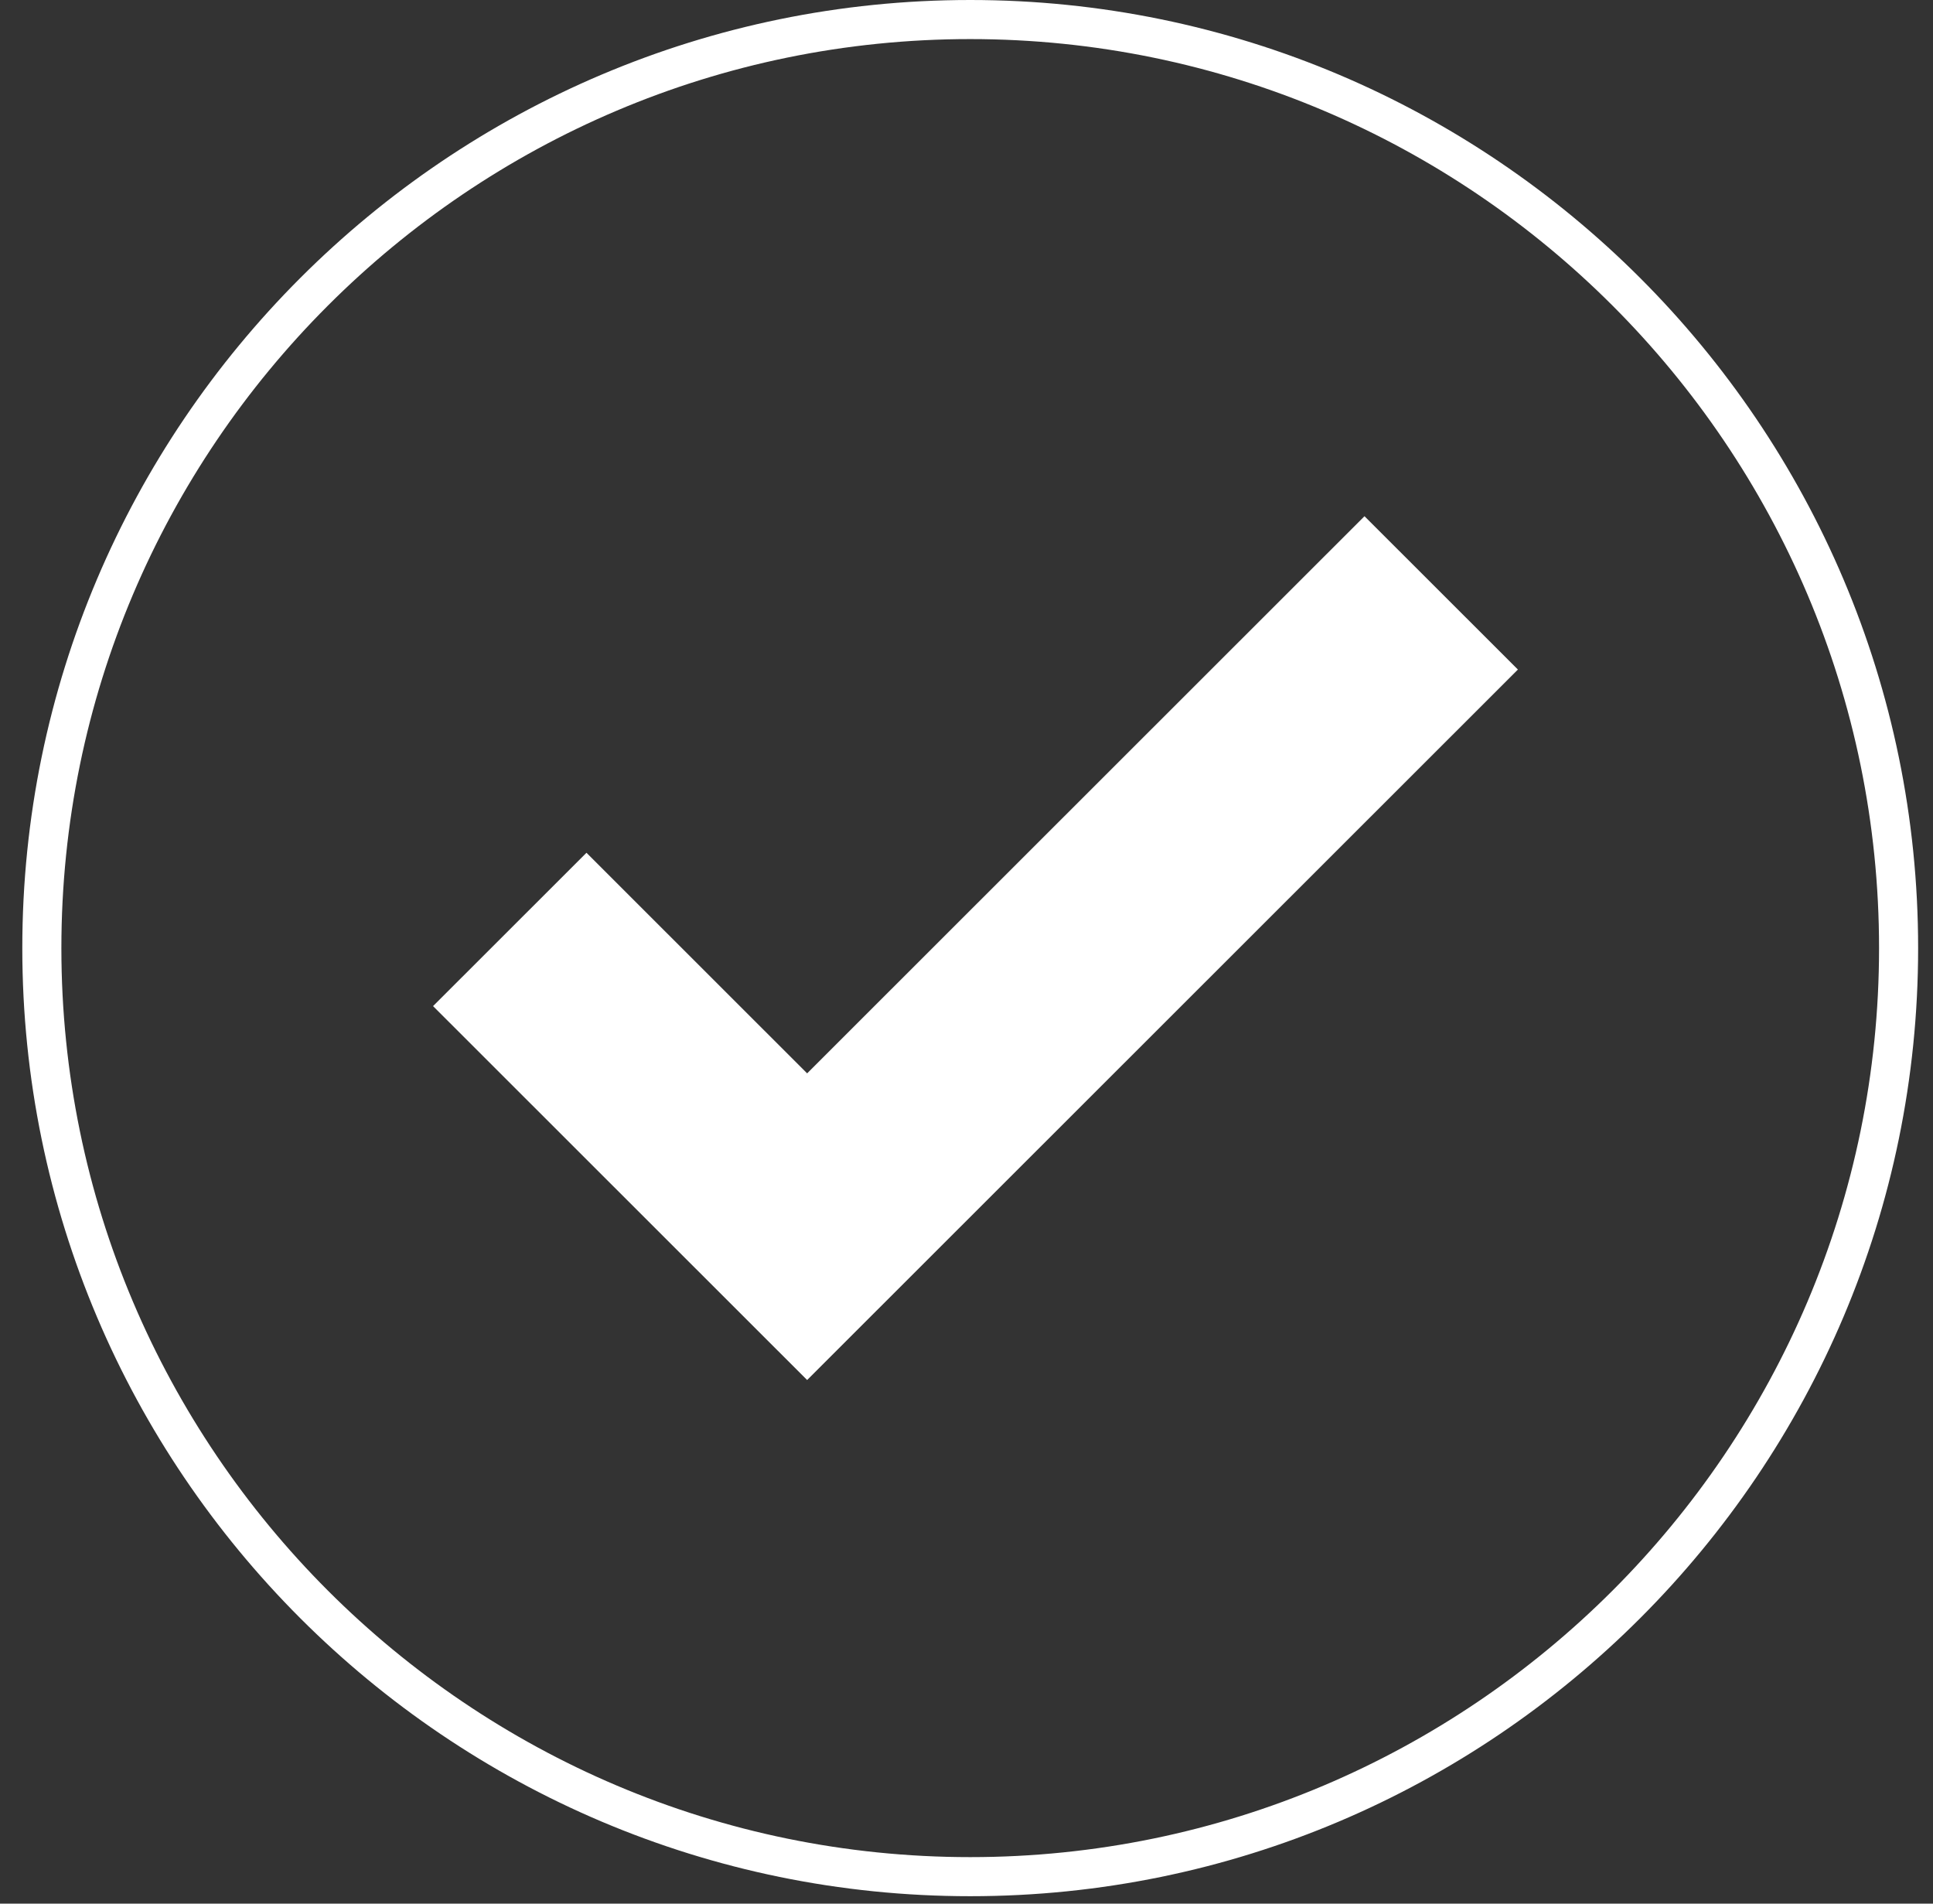 <svg width="65" height="64" viewBox="0 0 65 64" fill="none" xmlns="http://www.w3.org/2000/svg">
<rect x="0" y="0" width="65" height="64" fill="#333333" stroke="none"/>
<path d="M32.625 63.75C15.049 63.75 0.75 49.451 0.75 31.875C0.75 14.299 15.049 0 32.625 0C50.201 0 64.5 14.299 64.5 31.875C64.5 49.451 50.201 63.75 32.625 63.75ZM32.625 1.314C15.774 1.314 2.064 15.024 2.064 31.875C2.064 48.726 15.774 62.436 32.625 62.436C49.476 62.436 63.186 48.726 63.186 31.875C63.186 15.024 49.476 1.314 32.625 1.314Z" fill="white"/>
<path d="M45.883 17.355L27.141 36.086L19.721 28.67L14.562 33.825L27.141 46.396L51.042 22.51L45.883 17.355Z" fill="white"/>
</svg>
